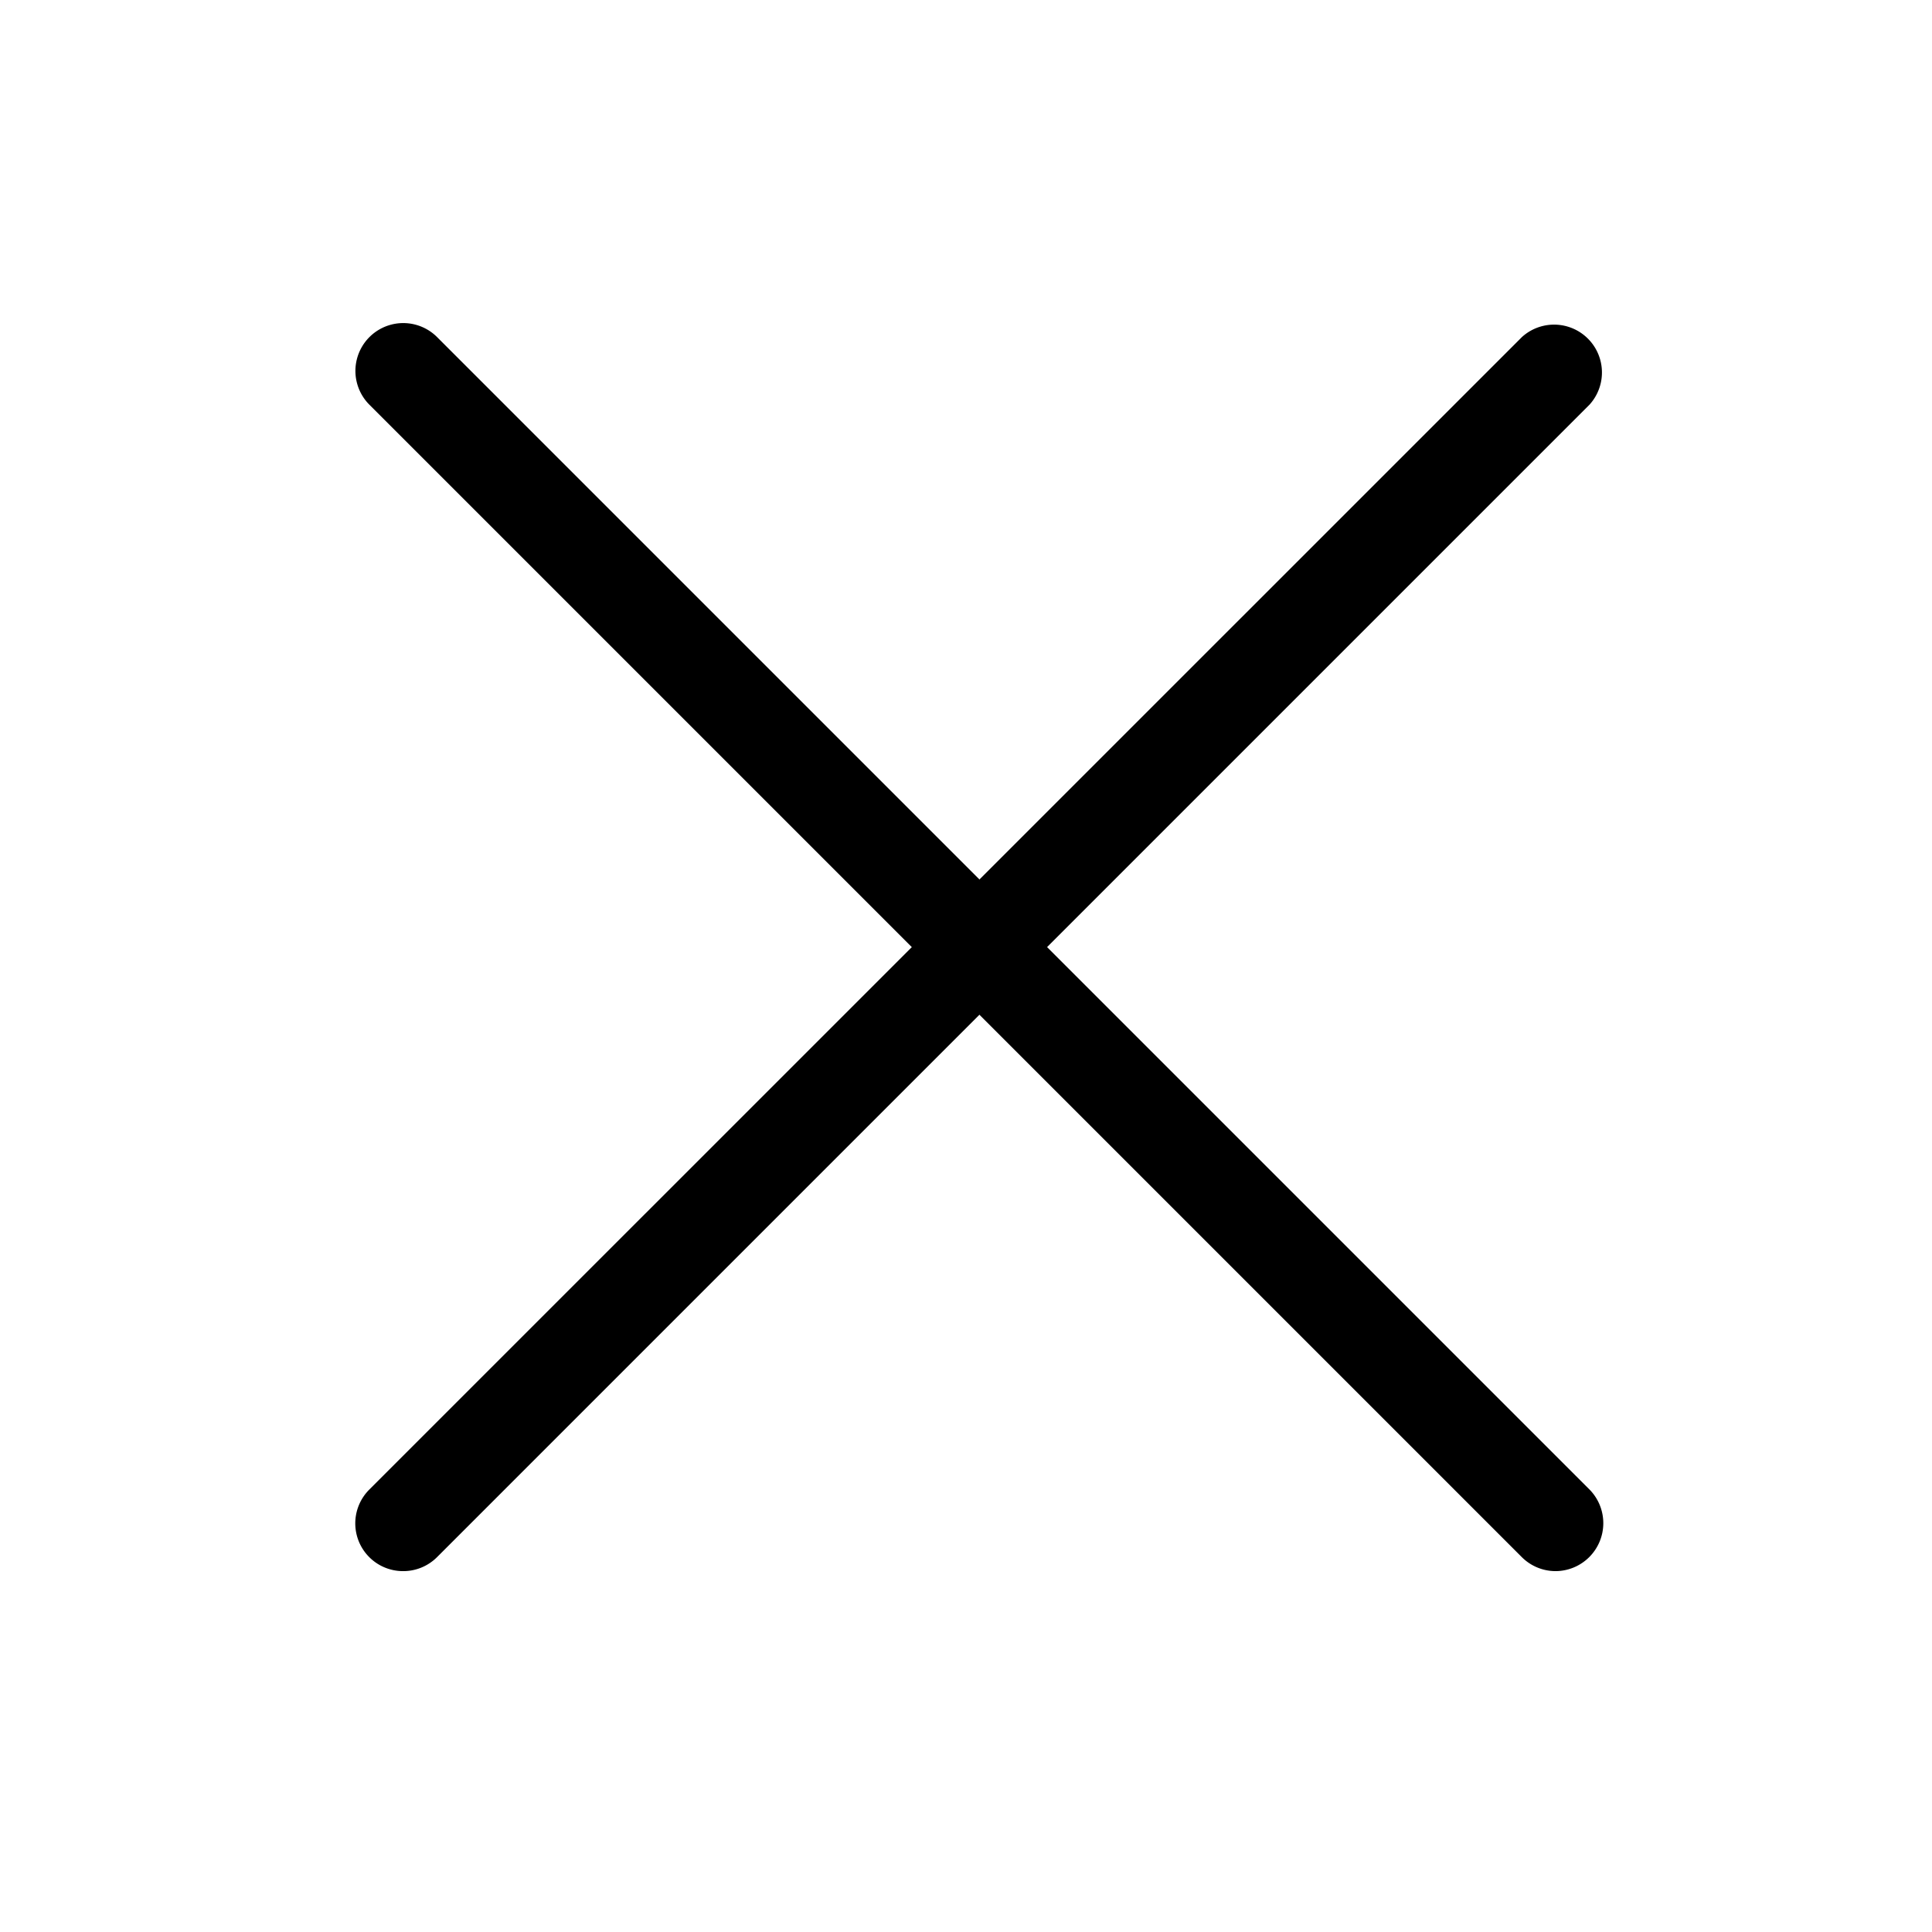 <svg class="icon" style="width: 1em;height: 1em;vertical-align: middle;fill: currentColor;overflow: hidden;" viewBox="0 0 1024 1024" version="1.1" xmlns="http://www.w3.org/2000/svg"><path d="M824.504 832.73a25.365 25.365 0 0 1-17.93-7.436L195.805 214.525a25.312 25.312 0 1 1 35.859-35.859l610.822 610.822a25.418 25.418 0 0 1-17.982 43.242"  /><path d="M213.734 832.73a25.312 25.312 0 0 1-17.93-43.295l610.822-610.77a25.365 25.365 0 0 1 35.807 35.859L231.664 825.295a25.312 25.312 0 0 1-17.93 7.436"  /></svg>